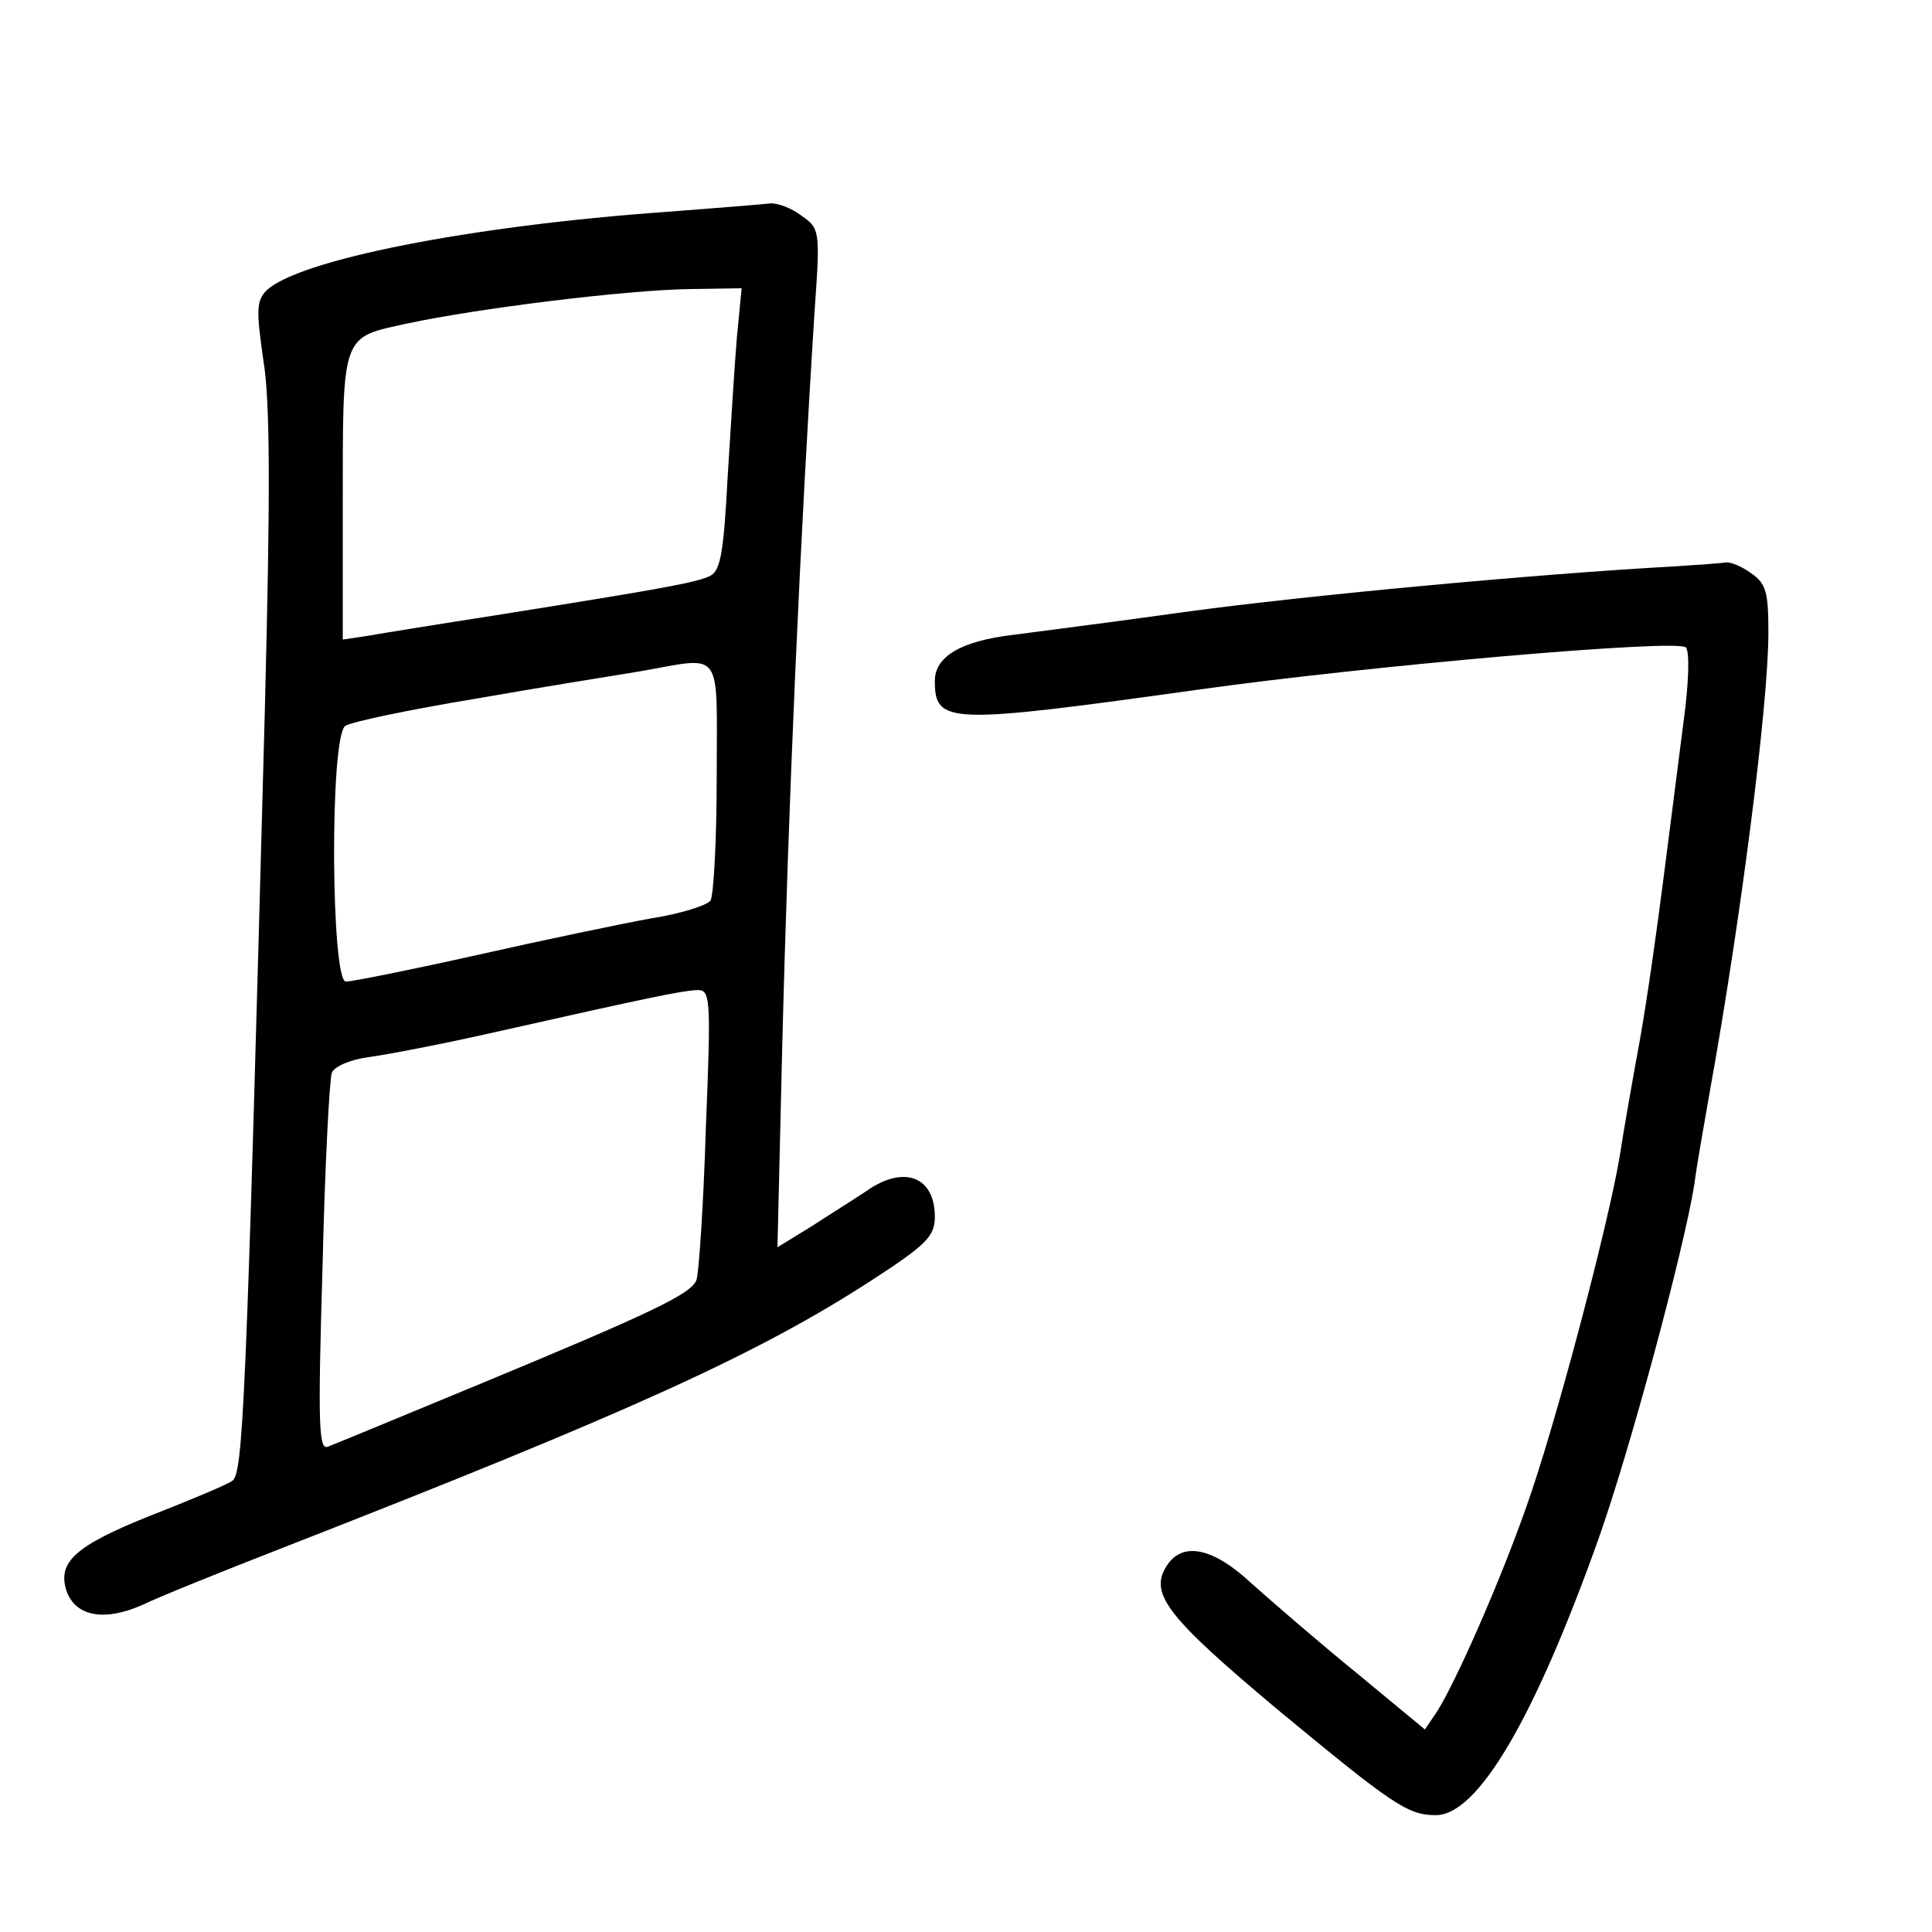 <?xml version="1.0" standalone="no"?>
<!DOCTYPE svg PUBLIC "-//W3C//DTD SVG 20010904//EN"
 "http://www.w3.org/TR/2001/REC-SVG-20010904/DTD/svg10.dtd">
<svg version="1.0" xmlns="http://www.w3.org/2000/svg"
 width="248pt" height="248pt" viewBox="0 0 248 248"
 preserveAspectRatio="xMidYMid meet">
<g transform="translate(0,248) scale(0.1,-0.1)"
fill="#000000" stroke="none">
<path d="M855 2208 c-253 -18 -473 -62 -513 -101 -13 -13 -13 -26 -4 -89 9
-53 9 -174 2 -448 -24 -899 -28 -982 -42 -991 -7 -5 -55 -25 -106 -45 -95 -38
-118 -59 -107 -95 11 -34 49 -41 98 -19 23 11 105 44 182 74 443 173 608 248
753 342 71 46 82 57 82 82 0 52 -40 67 -88 33 -15 -10 -47 -30 -70 -45 l-44
-27 6 253 c8 320 23 657 42 954 7 98 6 101 -17 117 -13 10 -30 16 -39 16 -8
-1 -69 -6 -135 -11z m91 -160 c-3 -35 -8 -116 -12 -181 -5 -95 -9 -119 -22
-126 -18 -9 -64 -17 -277 -51 -71 -11 -145 -23 -162 -26 l-33 -5 0 164 c0 232
-3 223 84 242 89 19 280 43 364 44 l64 1 -6 -62z m-26 -565 c0 -82 -4 -153 -8
-159 -4 -6 -38 -17 -77 -23 -38 -7 -139 -28 -223 -47 -85 -19 -160 -34 -168
-34 -19 0 -21 312 -1 328 6 5 82 21 167 35 85 15 180 30 210 35 110 19 100 33
100 -135z m-14 -453 c-3 -98 -9 -185 -12 -193 -6 -18 -62 -44 -279 -134 -99
-41 -186 -77 -194 -80 -12 -5 -13 28 -7 230 3 130 9 243 12 250 3 8 24 17 47
20 23 3 96 17 162 32 200 45 239 53 259 54 18 1 19 -6 12 -179z"/>
<path d="M2150 1753 c-182 -10 -478 -38 -625 -58 -93 -13 -195 -26 -225 -30
-67 -8 -100 -28 -100 -59 0 -56 17 -56 340 -11 214 30 612 65 624 54 5 -5 4
-45 -3 -96 -6 -48 -18 -140 -26 -203 -8 -63 -21 -155 -30 -205 -9 -49 -21
-117 -26 -150 -15 -89 -83 -347 -120 -450 -33 -94 -90 -224 -115 -263 l-15
-22 -87 72 c-48 39 -108 91 -135 115 -50 47 -90 55 -110 22 -22 -35 3 -66 140
-181 151 -125 170 -138 206 -138 54 0 126 123 208 352 40 112 110 371 124 458
3 25 13 79 20 120 39 216 75 495 75 588 0 52 -3 63 -22 76 -12 9 -27 15 -33
14 -5 -1 -35 -3 -65 -5z"/>
</g>
</svg>
